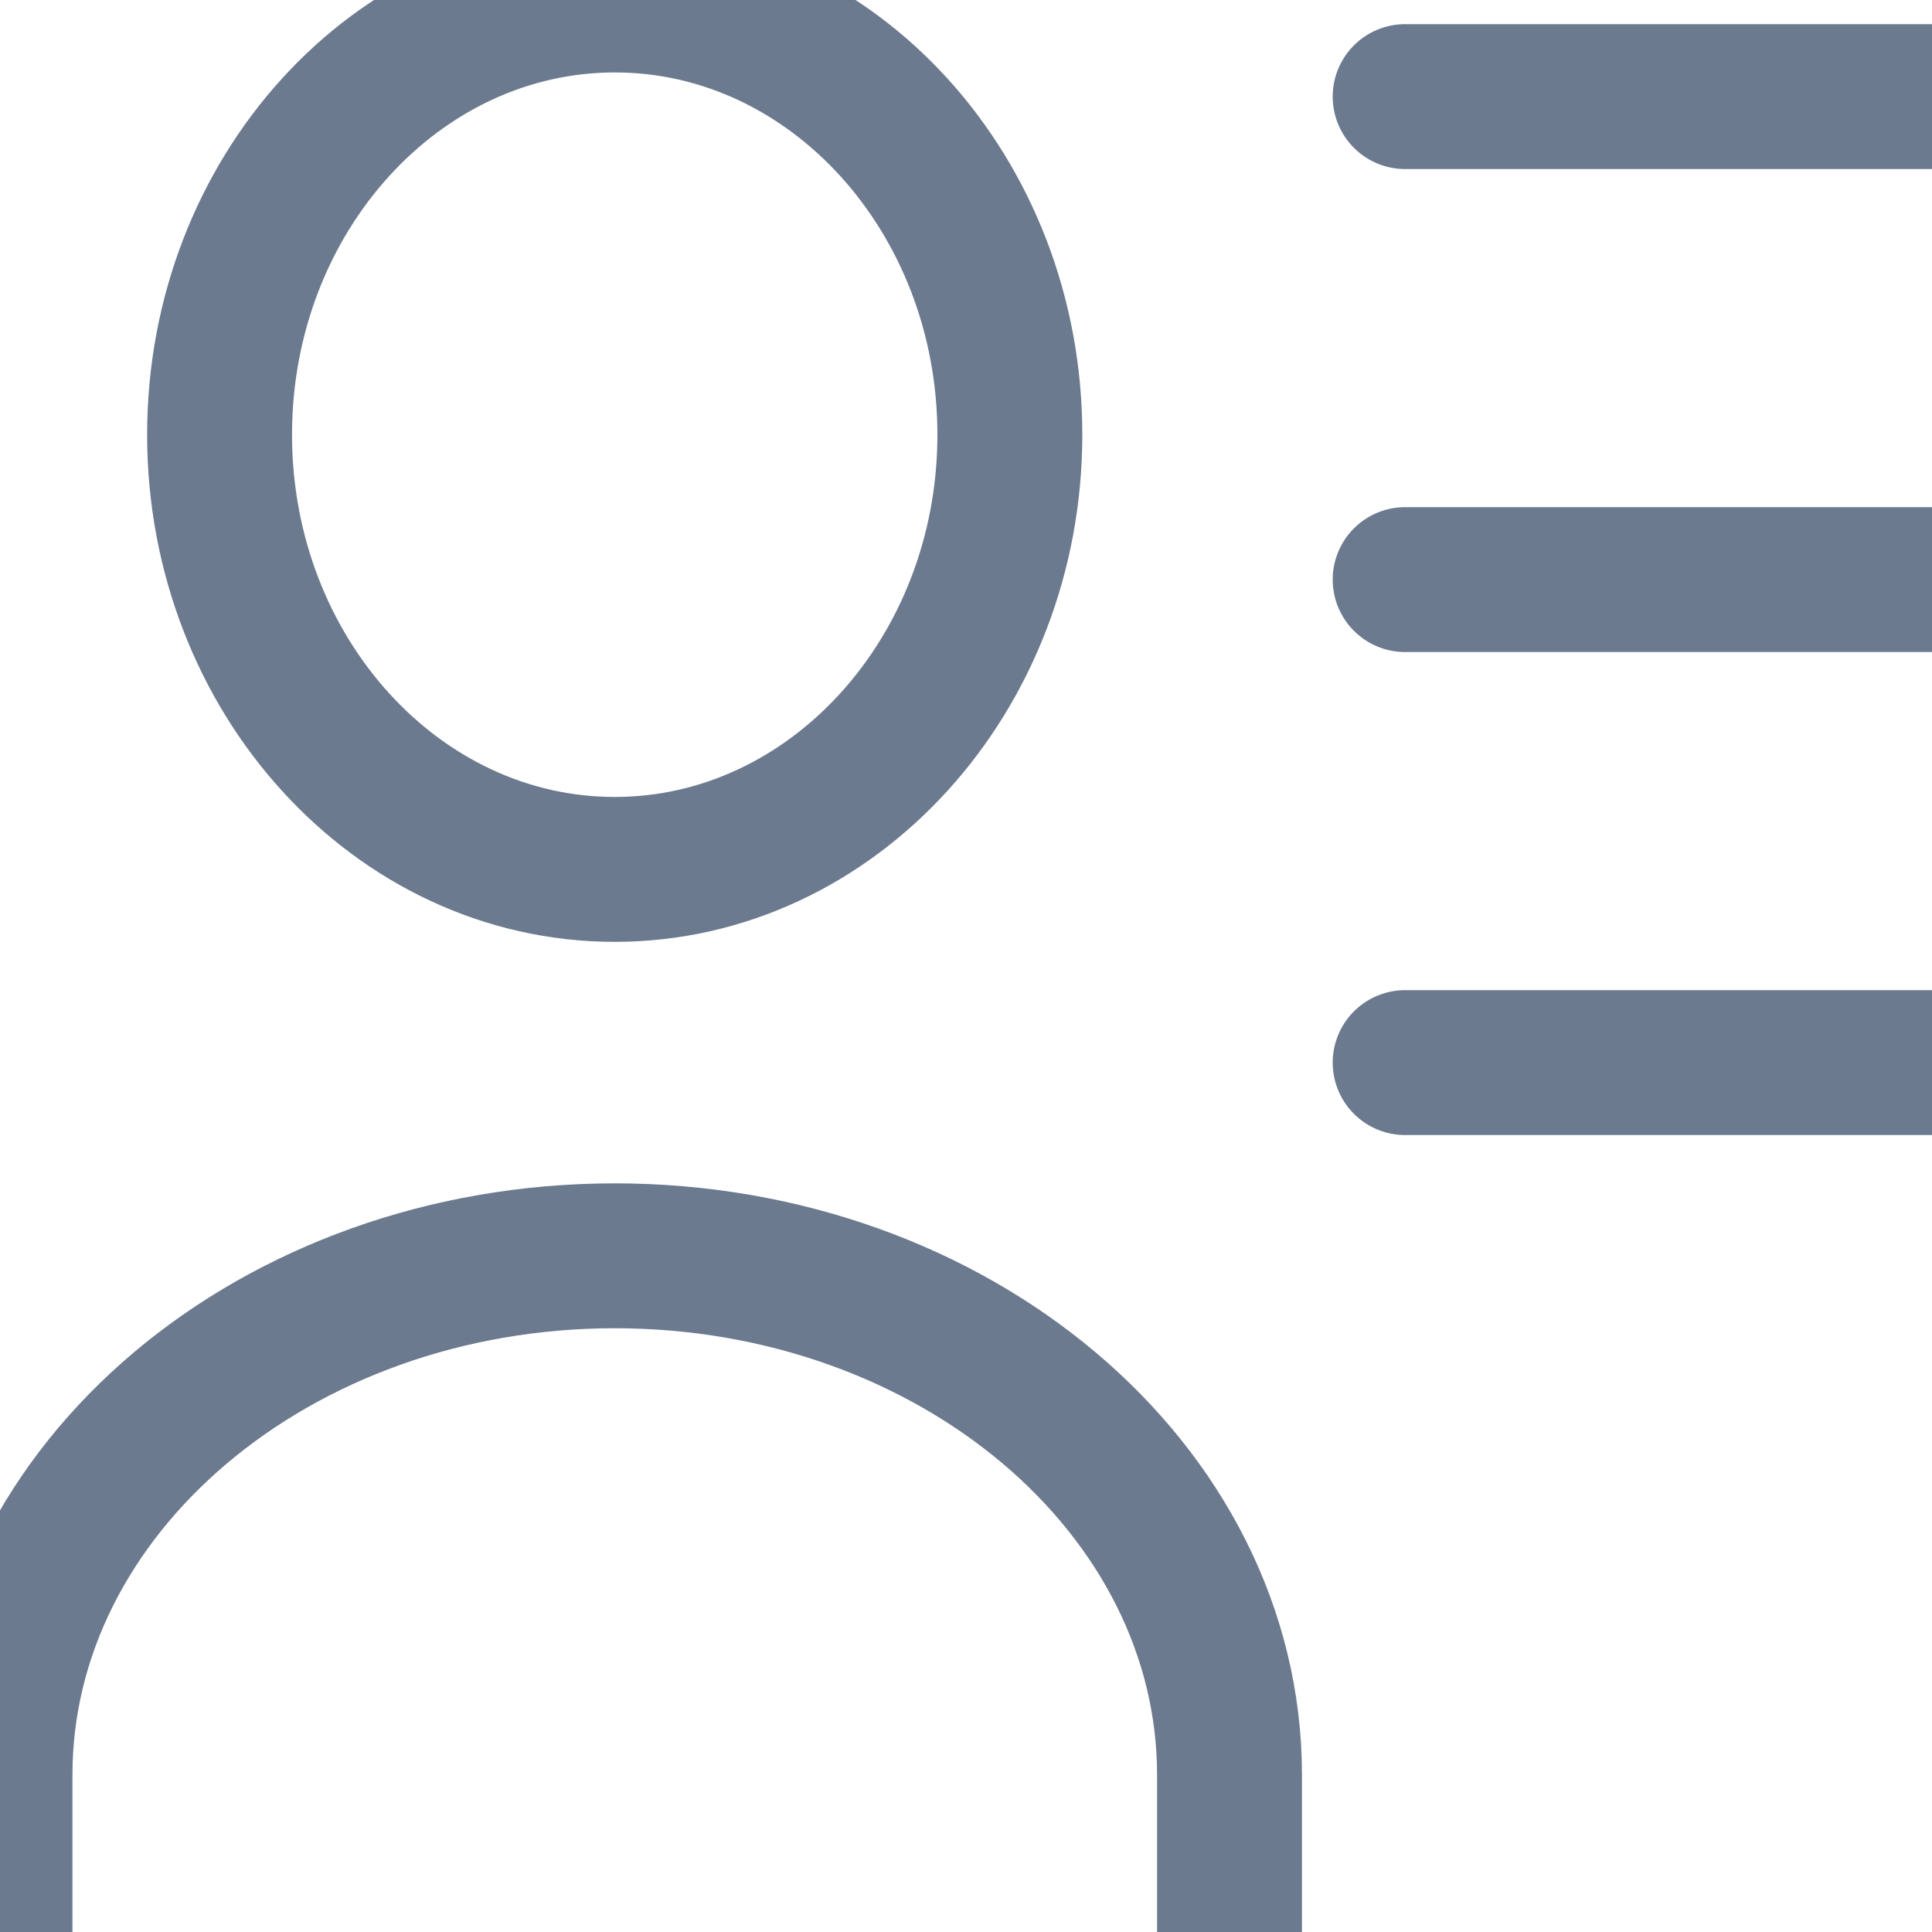 <svg xmlns="http://www.w3.org/2000/svg" width="20" height="20" viewBox="0 0 20 20">
    <g fill="none" fill-rule="evenodd" stroke="#6C7A8F" stroke-linecap="round" stroke-linejoin="round" stroke-width="1.5">
        <path d="M12.728 20v-1.625c0-2.964-2.855-5.375-6.364-5.375C2.854 13 0 15.411 0 18.375V20M6.364 9c2.255 0 4.09-2.019 4.09-4.5S8.62 0 6.365 0C4.108 0 2.273 2.019 2.273 4.5S4.108 9 6.363 9zM14.546 11L20 11M14.546 1L20 1M14.546 6L20 6"/>
    </g>
</svg>
